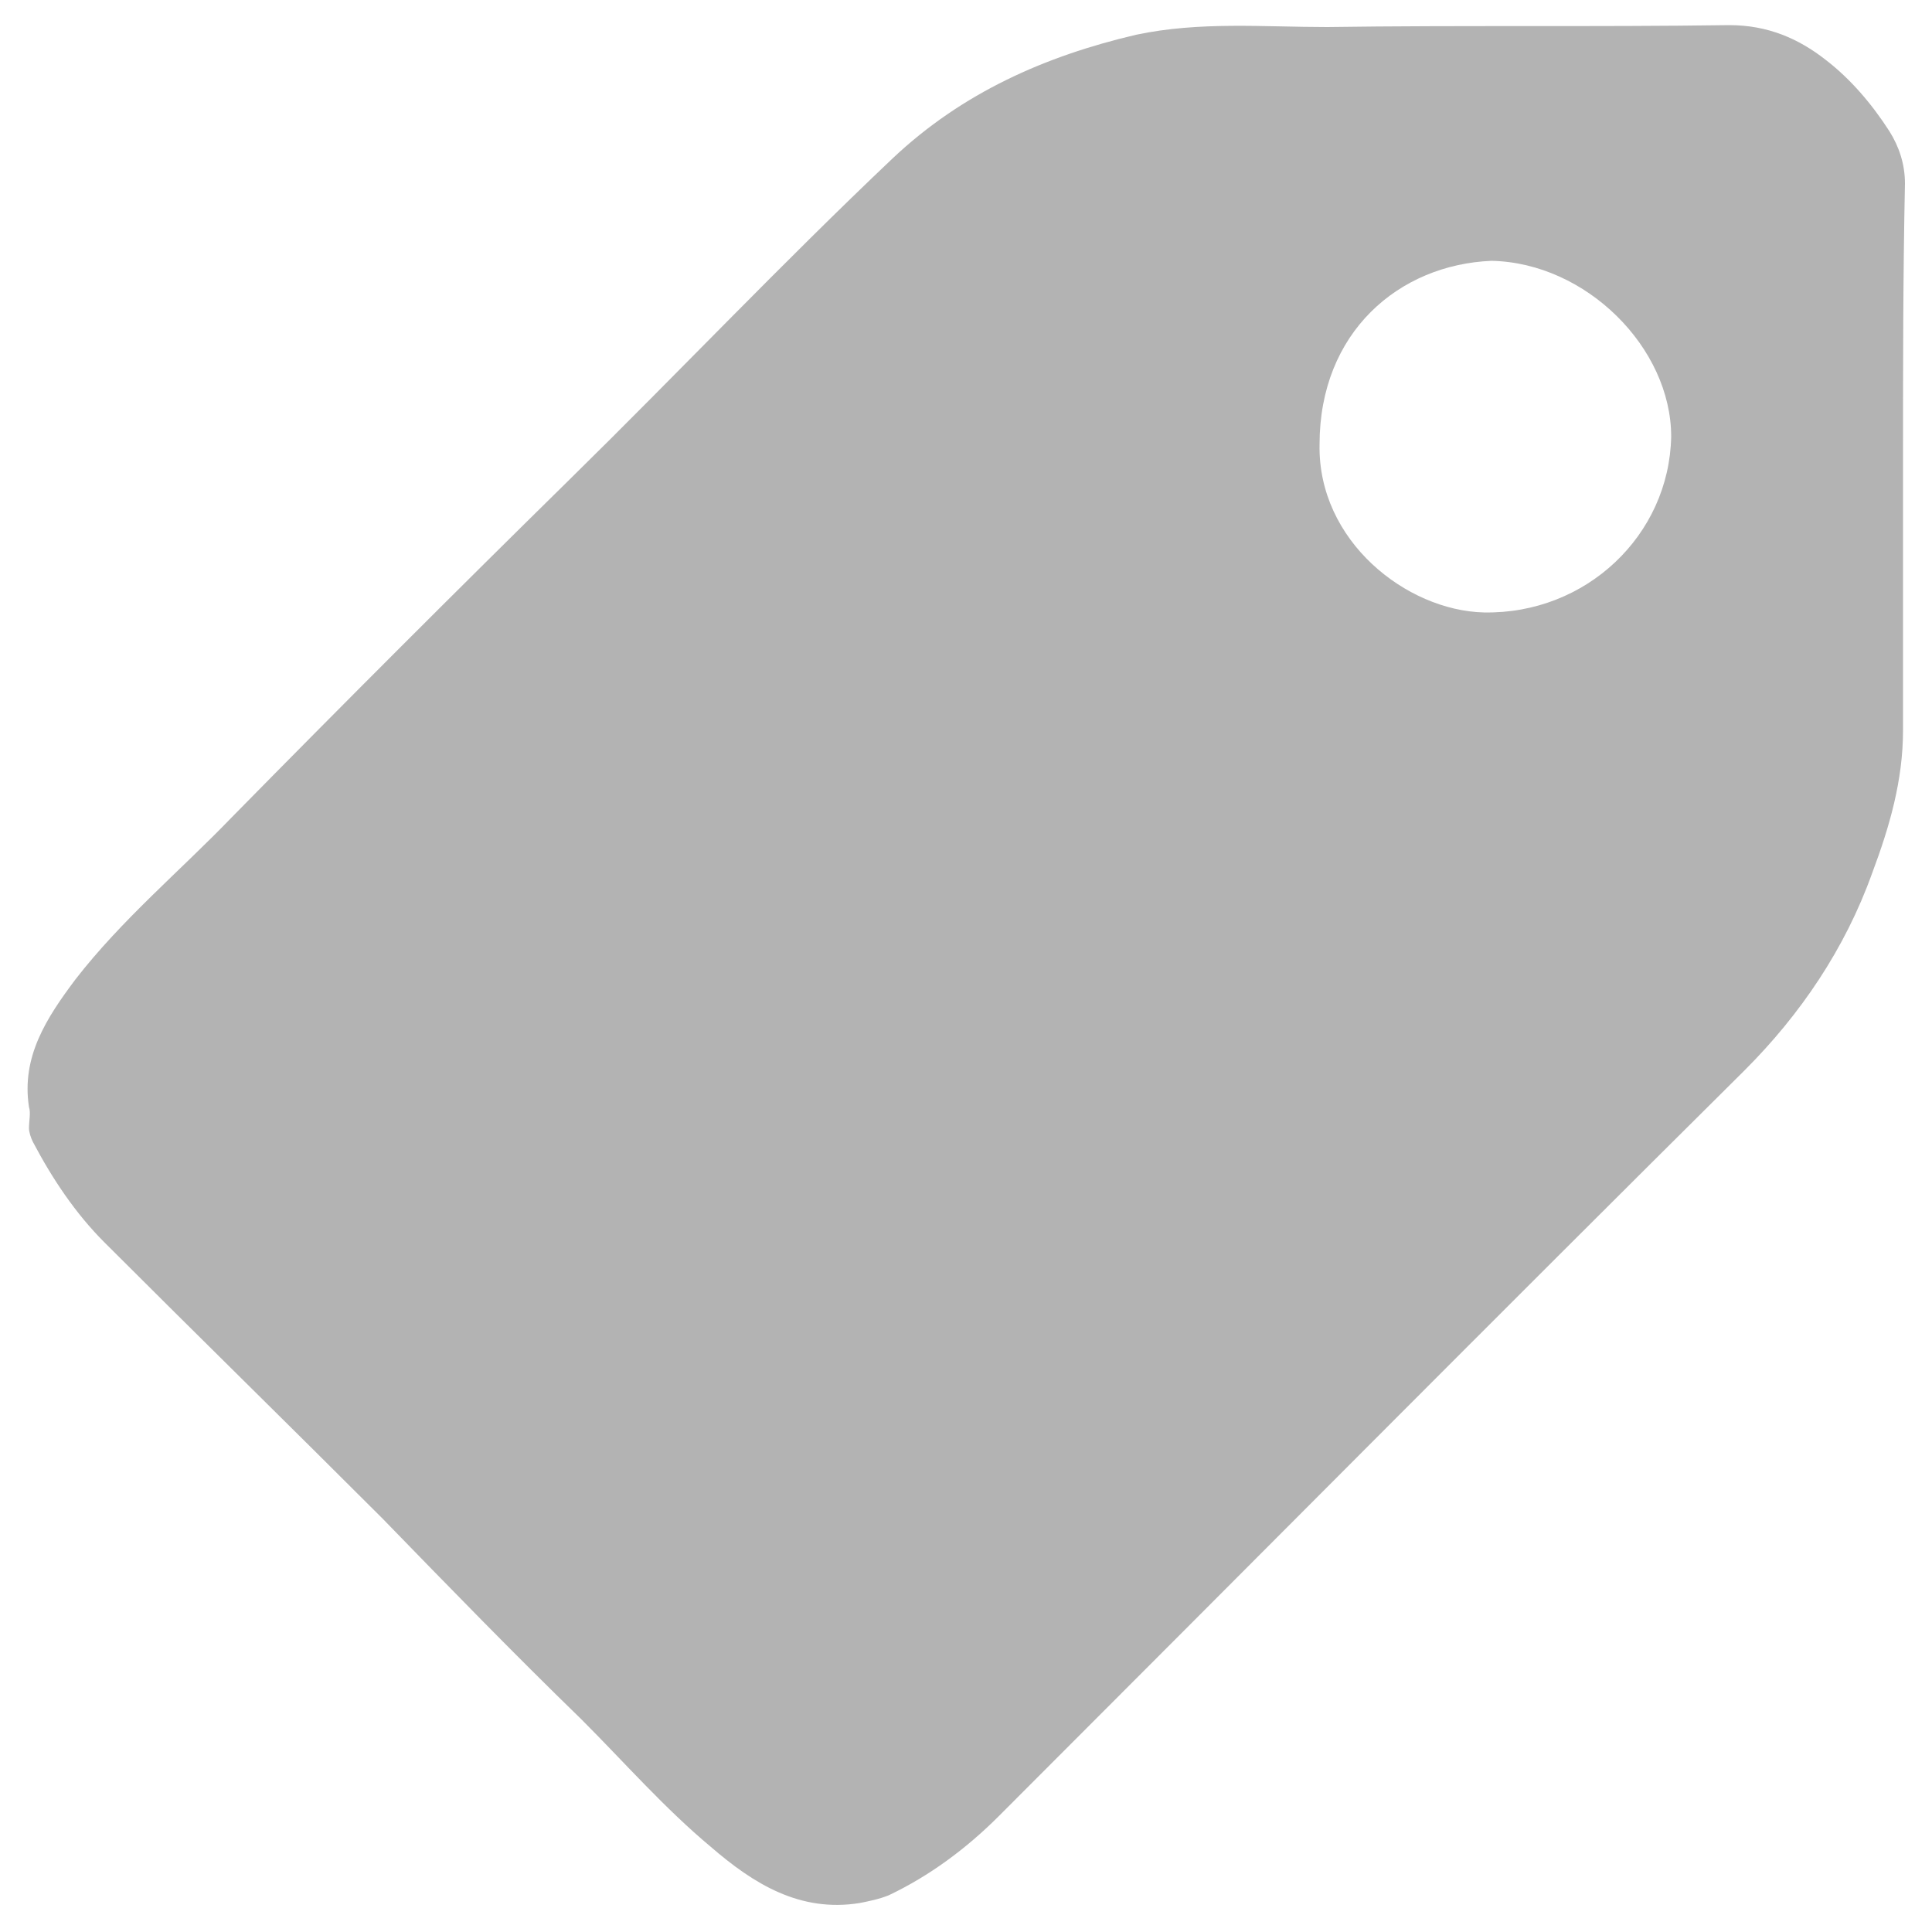 <?xml version="1.0" encoding="utf-8"?>
<!-- Generator: Adobe Illustrator 19.2.1, SVG Export Plug-In . SVG Version: 6.00 Build 0)  -->
<svg version="1.1" id="Слой_1" xmlns="http://www.w3.org/2000/svg" xmlns:xlink="http://www.w3.org/1999/xlink" x="0px" y="0px"
	 viewBox="0 0 100 100" style="enable-background:new 0 0 100 100;" xml:space="preserve">
<style type="text/css">
	.st0{fill:#b3b3b3;}
</style>
<g>
	<path class="st0" d="M98.5,23.7c0,4.7,0,9.4,0,14.1c0,2.6-0.7,5-1.6,7.4c-1.4,3.9-3.7,7.3-6.6,10.2C77.4,68.2,64.6,81.1,51.7,94
		c-1.7,1.7-3.6,3.1-5.7,4.1c-0.5,0.2-1,0.3-1.5,0.4c-3.1,0.5-5.5-1-7.7-2.9c-2.4-2-4.5-4.4-6.7-6.6c-3.5-3.4-6.9-6.9-10.3-10.4
		c-4.8-4.8-9.6-9.5-14.4-14.3c-1.5-1.5-2.7-3.3-3.7-5.2c-0.1-0.2-0.2-0.5-0.2-0.7c0-0.4,0.1-0.8,0-1.1c-0.4-2.6,0.9-4.6,2.4-6.6
		c2.4-3.1,5.4-5.6,8.1-8.4c5.8-5.9,11.6-11.7,17.5-17.5c5.6-5.5,11-11.2,16.7-16.6c3.6-3.4,7.9-5.3,12.6-6.4
		c3.3-0.7,6.6-0.4,9.9-0.4c6.9-0.1,13.9,0,20.8-0.1c2,0,3.6,0.7,5,1.8c1.3,1,2.4,2.3,3.3,3.7c0.5,0.8,0.8,1.7,0.8,2.7
		C98.5,14.3,98.5,19,98.5,23.7z M77.2,13.5c-4.8,0.2-8.9,3.7-8.9,9.5c-0.1,5,4.5,8.6,8.5,8.7c5.3,0.1,9.6-4,9.7-9.1
		C86.5,18,82.1,13.6,77.2,13.5z"/>
</g>
</svg>

